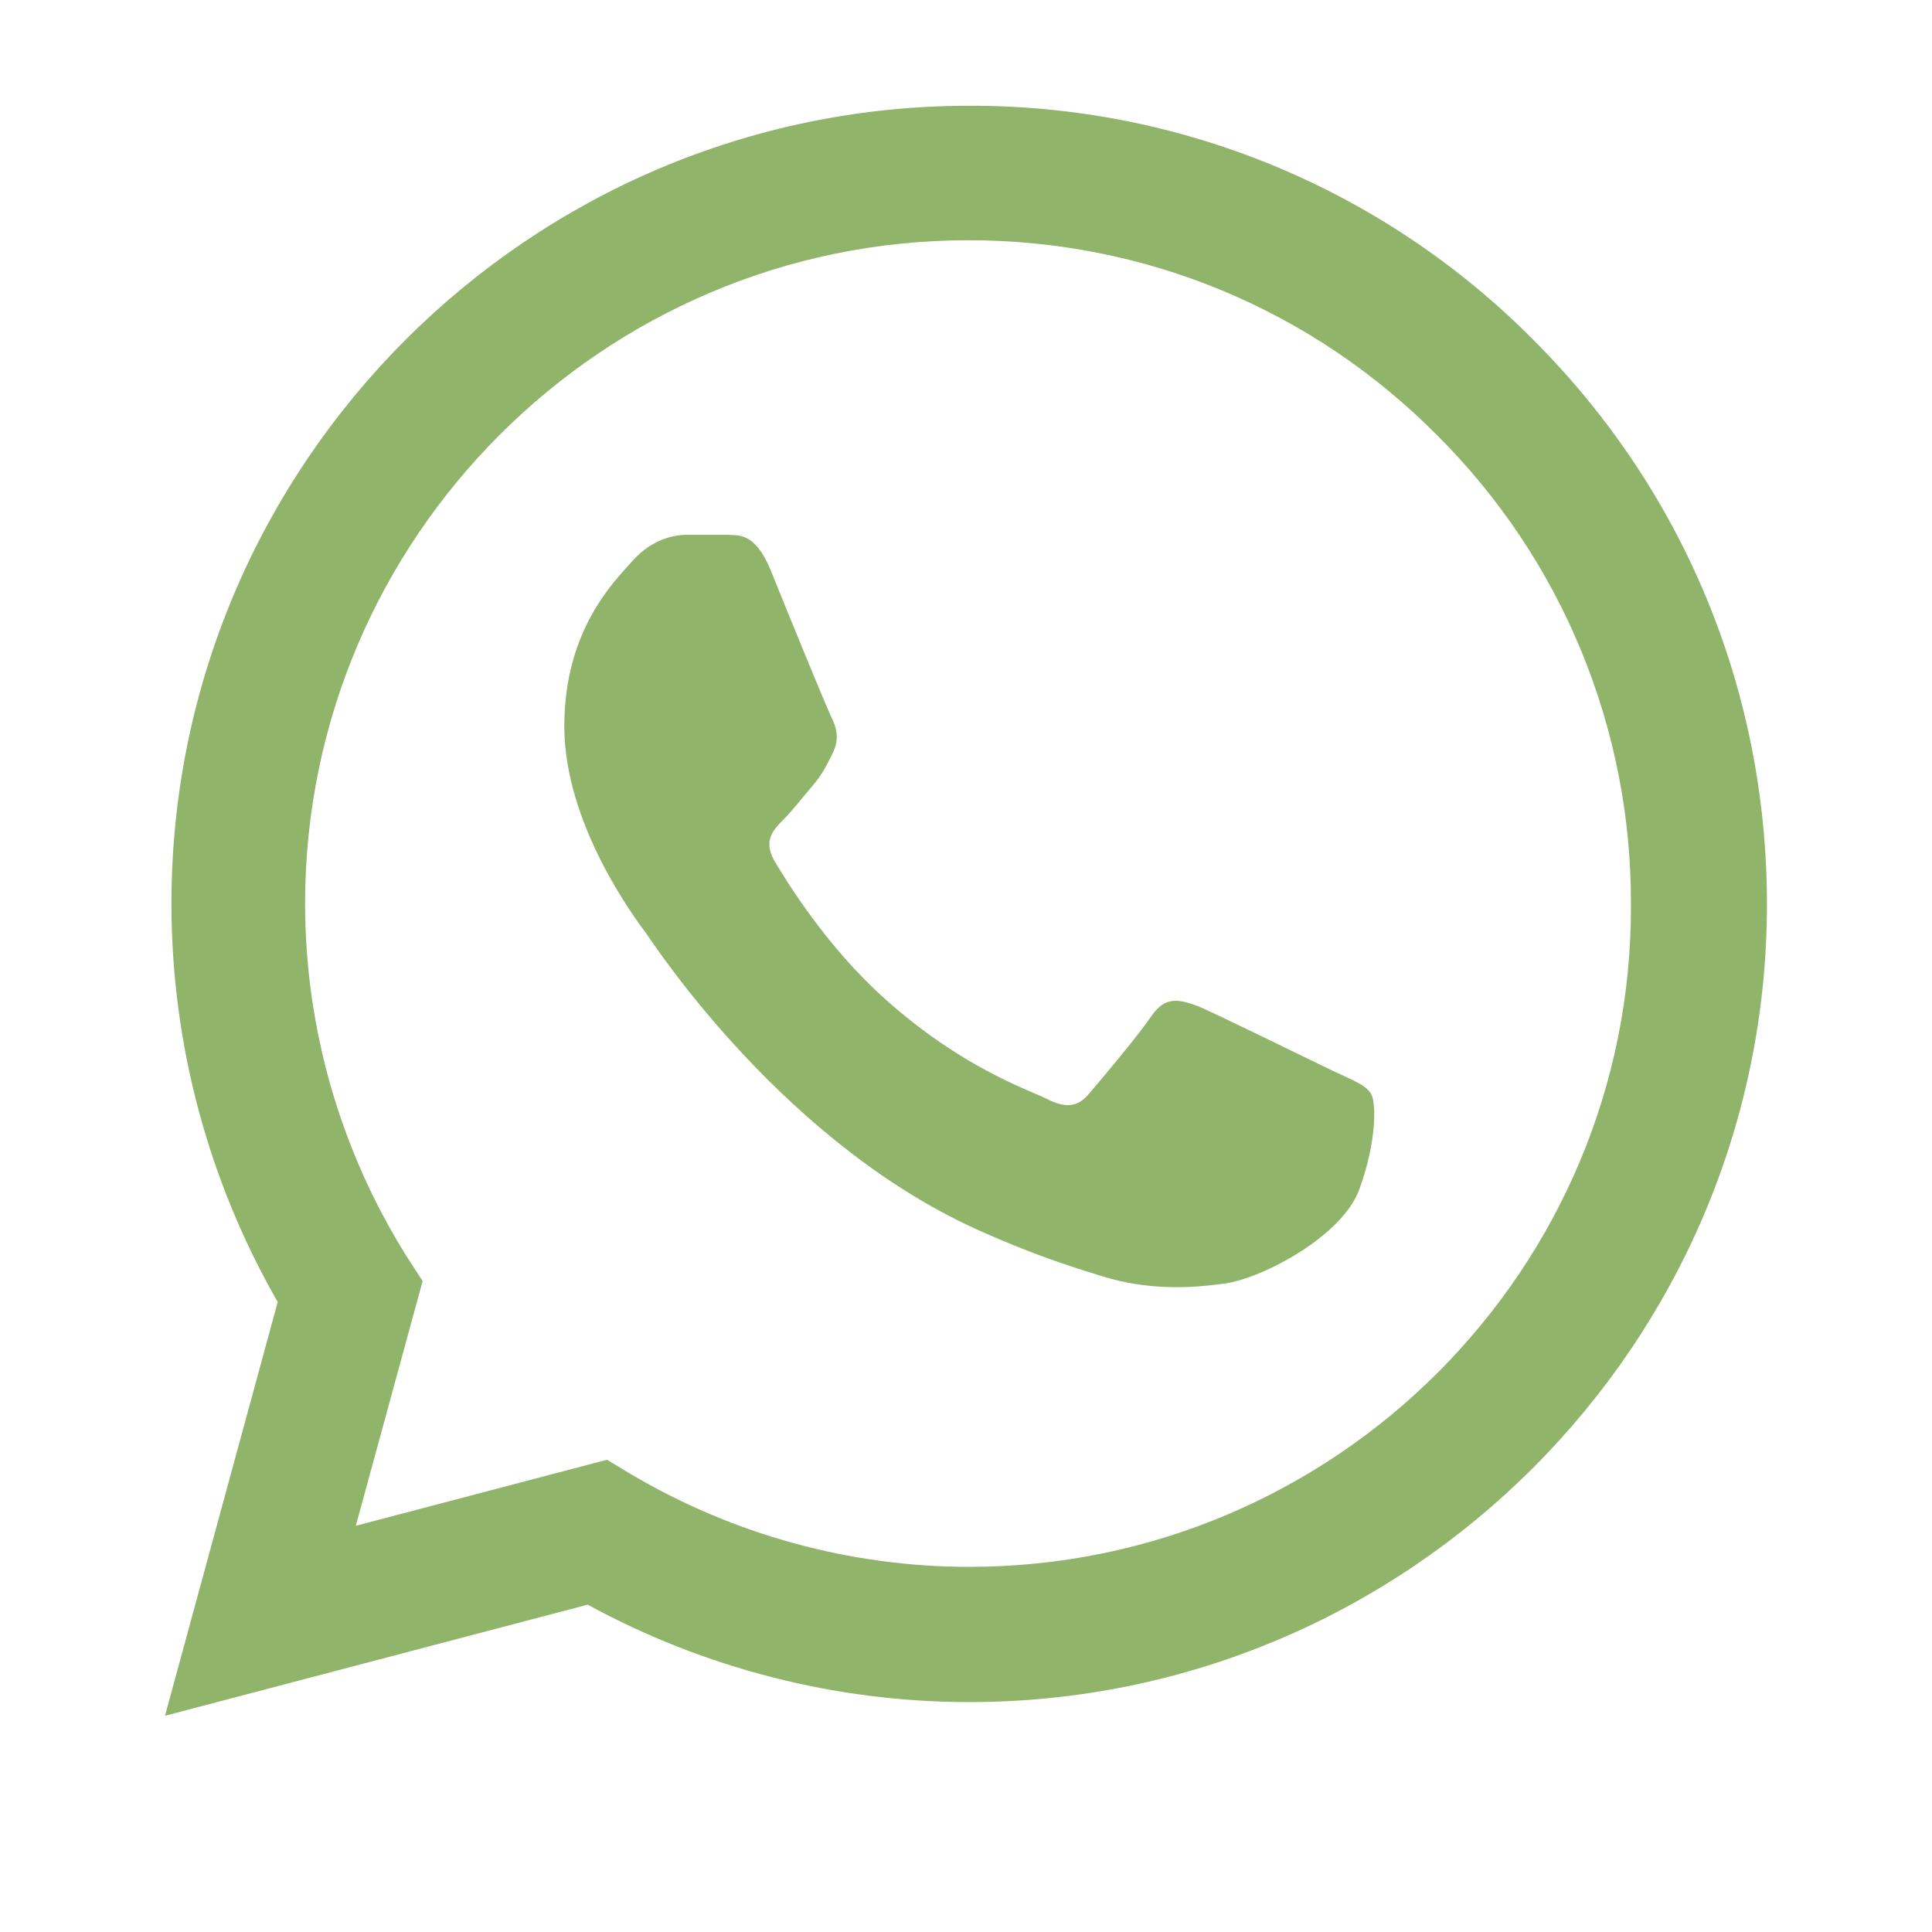 <svg width="35" height="35" viewBox="0 0 35 35" fill="none" xmlns="http://www.w3.org/2000/svg">
<path d="M27.781 6.16C26.444 4.81 24.851 3.739 23.096 3.01C21.341 2.282 19.458 1.91 17.558 1.916C9.596 1.916 3.106 8.406 3.106 16.368C3.106 18.92 3.777 21.399 5.031 23.587L2.989 31.083L10.646 29.07C12.76 30.222 15.137 30.835 17.558 30.835C25.52 30.835 32.01 24.345 32.01 16.383C32.01 12.518 30.508 8.887 27.781 6.16ZM17.558 28.385C15.4 28.385 13.285 27.802 11.433 26.708L10.995 26.445L6.446 27.641L7.656 23.208L7.364 22.756C6.165 20.841 5.528 18.628 5.527 16.368C5.527 9.747 10.923 4.352 17.543 4.352C20.752 4.352 23.77 5.606 26.031 7.881C27.15 8.995 28.038 10.32 28.641 11.779C29.244 13.239 29.552 14.803 29.546 16.383C29.575 23.004 24.179 28.385 17.558 28.385ZM24.15 19.401C23.785 19.227 22.006 18.352 21.685 18.22C21.35 18.104 21.116 18.045 20.868 18.395C20.62 18.76 19.935 19.576 19.731 19.81C19.527 20.058 19.308 20.087 18.943 19.897C18.579 19.722 17.412 19.329 16.041 18.104C14.962 17.141 14.248 15.96 14.029 15.595C13.825 15.231 14 15.041 14.189 14.851C14.35 14.691 14.554 14.429 14.729 14.224C14.904 14.02 14.977 13.86 15.093 13.627C15.21 13.379 15.152 13.174 15.064 12.999C14.977 12.824 14.248 11.045 13.956 10.316C13.664 9.616 13.358 9.704 13.139 9.689H12.439C12.191 9.689 11.812 9.777 11.477 10.141C11.156 10.506 10.223 11.381 10.223 13.16C10.223 14.939 11.521 16.66 11.695 16.893C11.87 17.141 14.248 20.787 17.864 22.347C18.725 22.727 19.395 22.945 19.921 23.106C20.781 23.383 21.568 23.339 22.195 23.252C22.895 23.149 24.339 22.377 24.631 21.531C24.937 20.685 24.937 19.97 24.835 19.81C24.733 19.649 24.514 19.576 24.15 19.401Z" fill="#8FB46A"/>
</svg>
